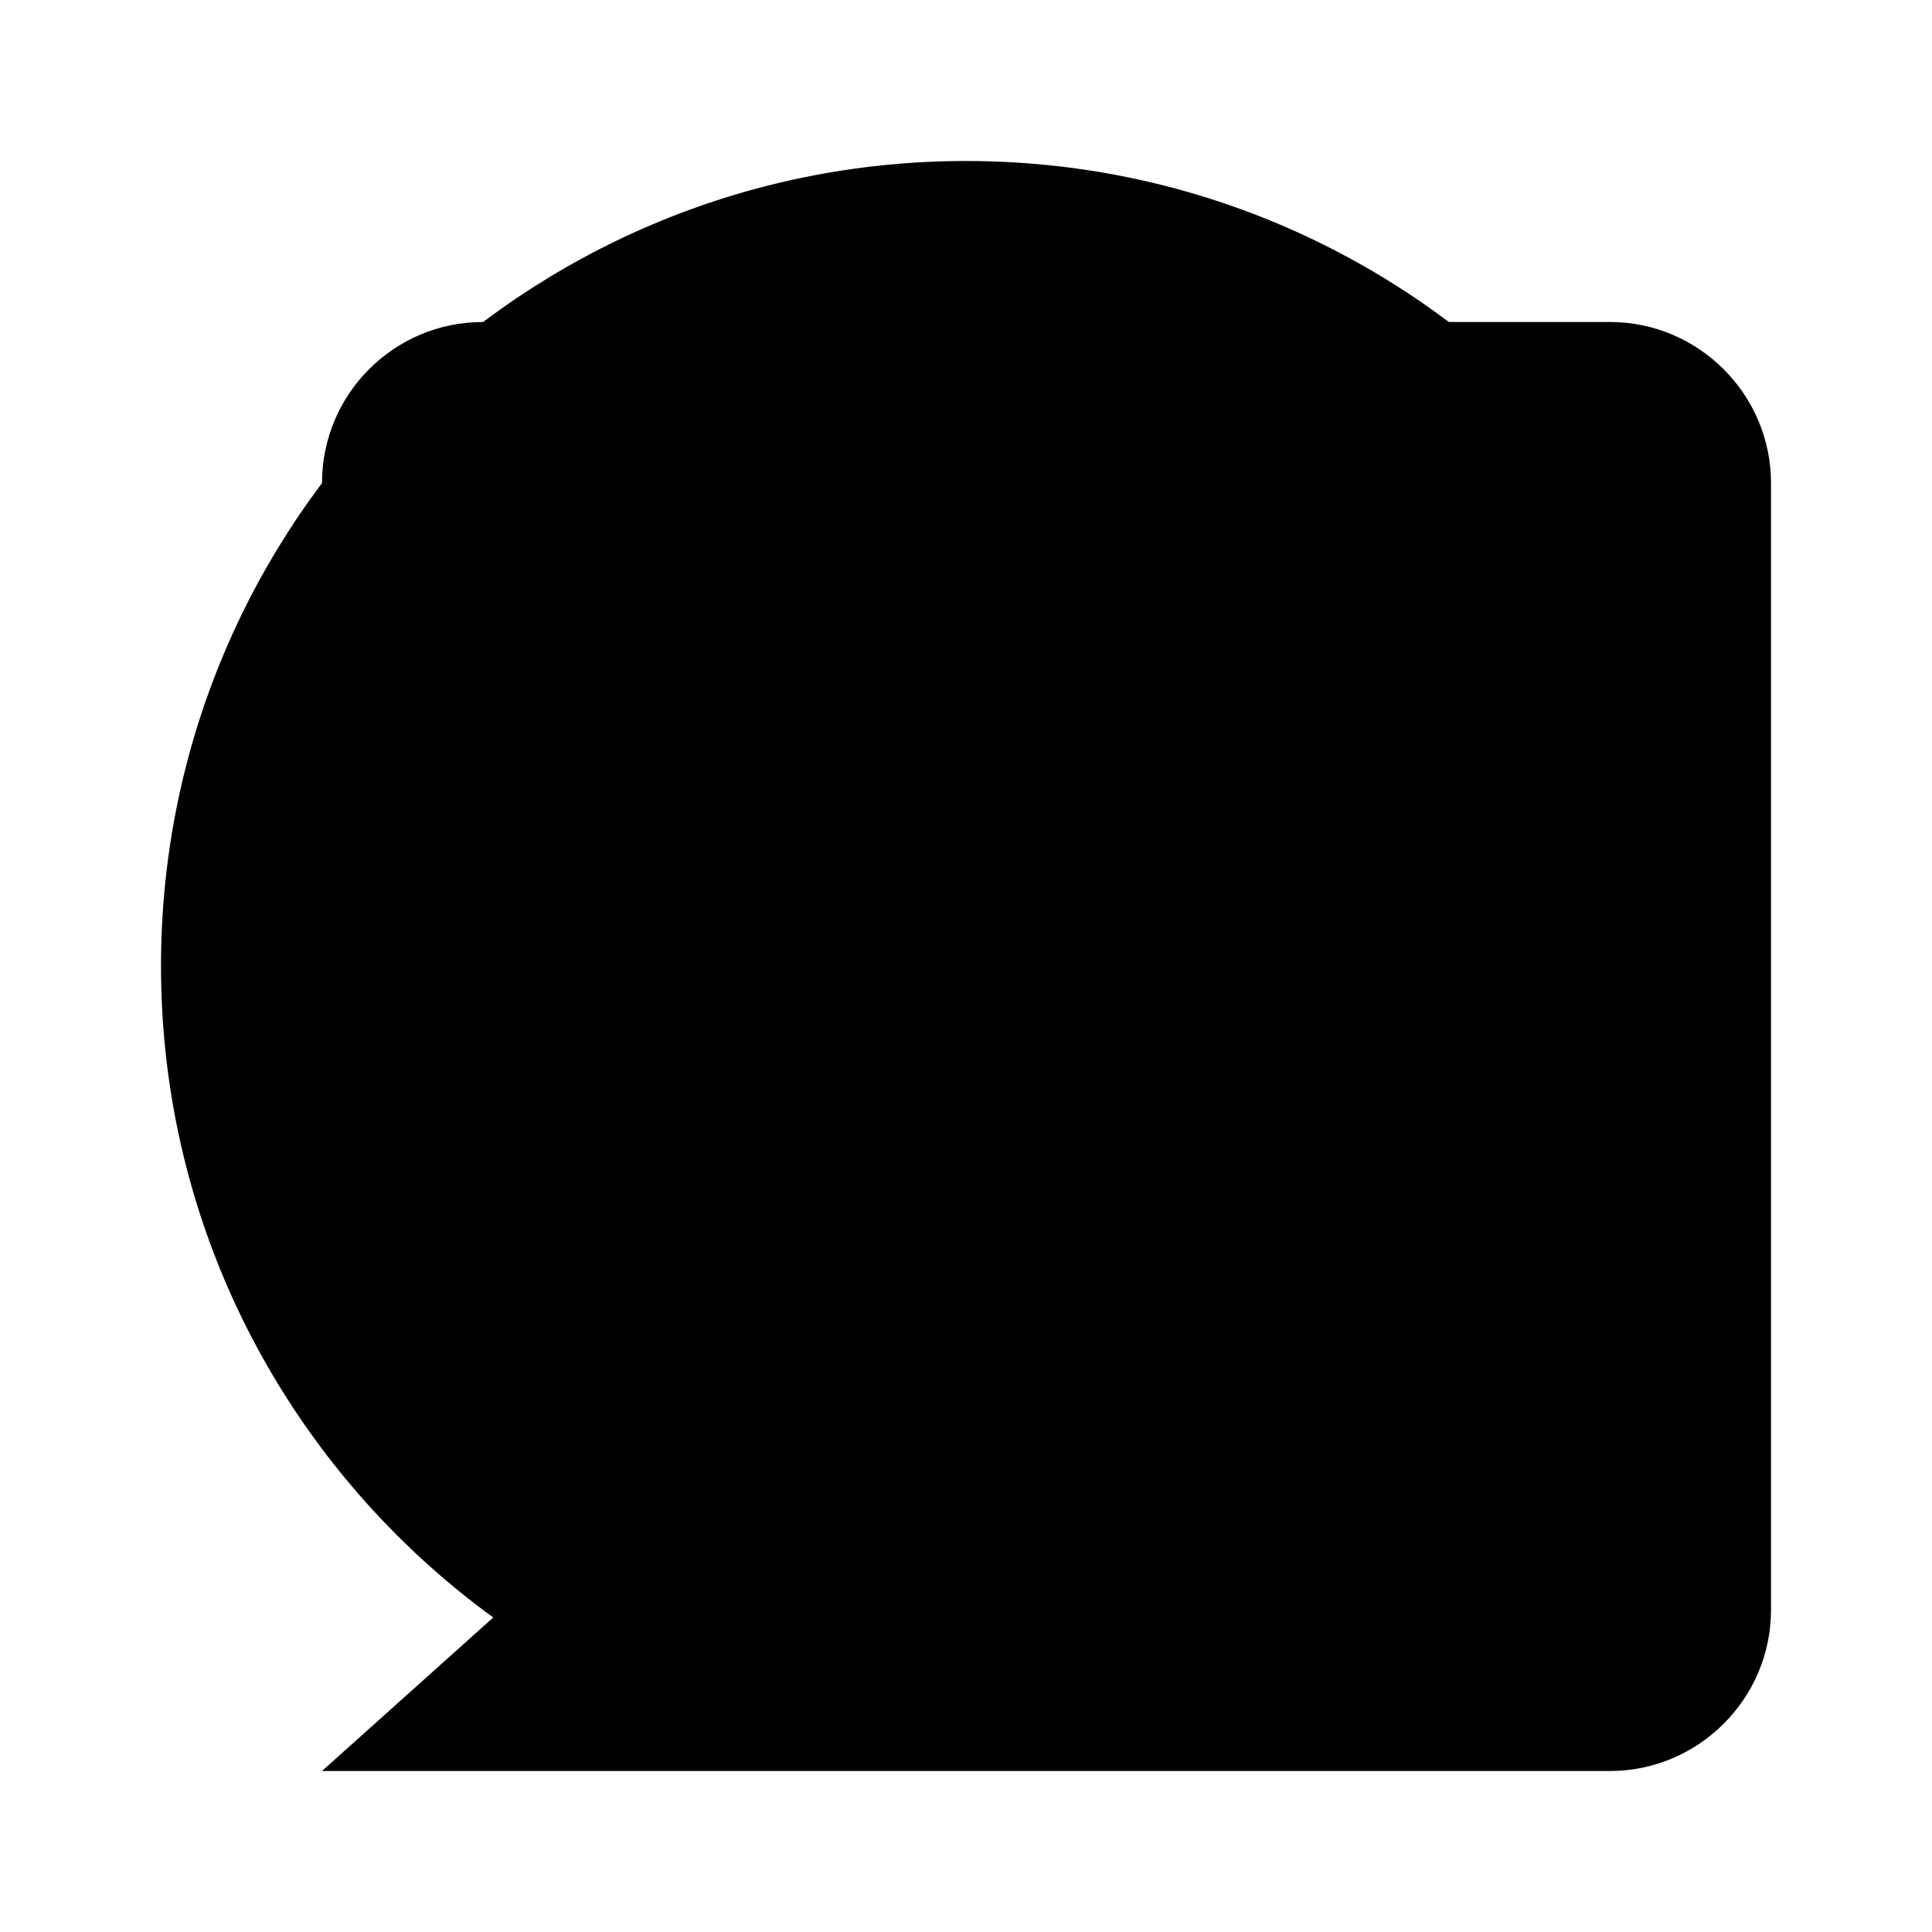 <svg xmlns="http://www.w3.org/2000/svg" class="icon icon-mystic-compass" viewBox="0 0 24 24">
    <path d="M12 2C6.48 2 2 6.48 2 12s4.48 10 10 10 10-4.48 10-10S17.52 2 12 2zm3.59 14.42l-1.59-.58-.59-1.56-4.24-1.65 6.23 2.6-1.71 1.79c-.39.39-1.02.39-1.41 0l-.29-.3zm3-5.27l-7.9-3.25-.3-.05c-.52-.1-1.05.25-1.14.78-.1.48.24 1.06.77 1.14l1.95.37-2.71 2.83-.3-.3c-.39-.39-1.02-.39-1.41 0l-.29.29c-.39.39-.39 1.02 0 1.41l2.83 2.83-.37 1.91c-.08.52.39.93.92.92.44 0 .81-.32.92-.77l.05-.32 6.04-6.05zm-1.27-1.09L4 22h16c1.1 0 2-.9 2-2V6c0-1.1-.9-2-2-2H6C4.89 4 4 4.9 4 6v9.66l5.57-2.29l1.43-1.45-1.43-7.5l6.15 6.16z"></path>
</svg>